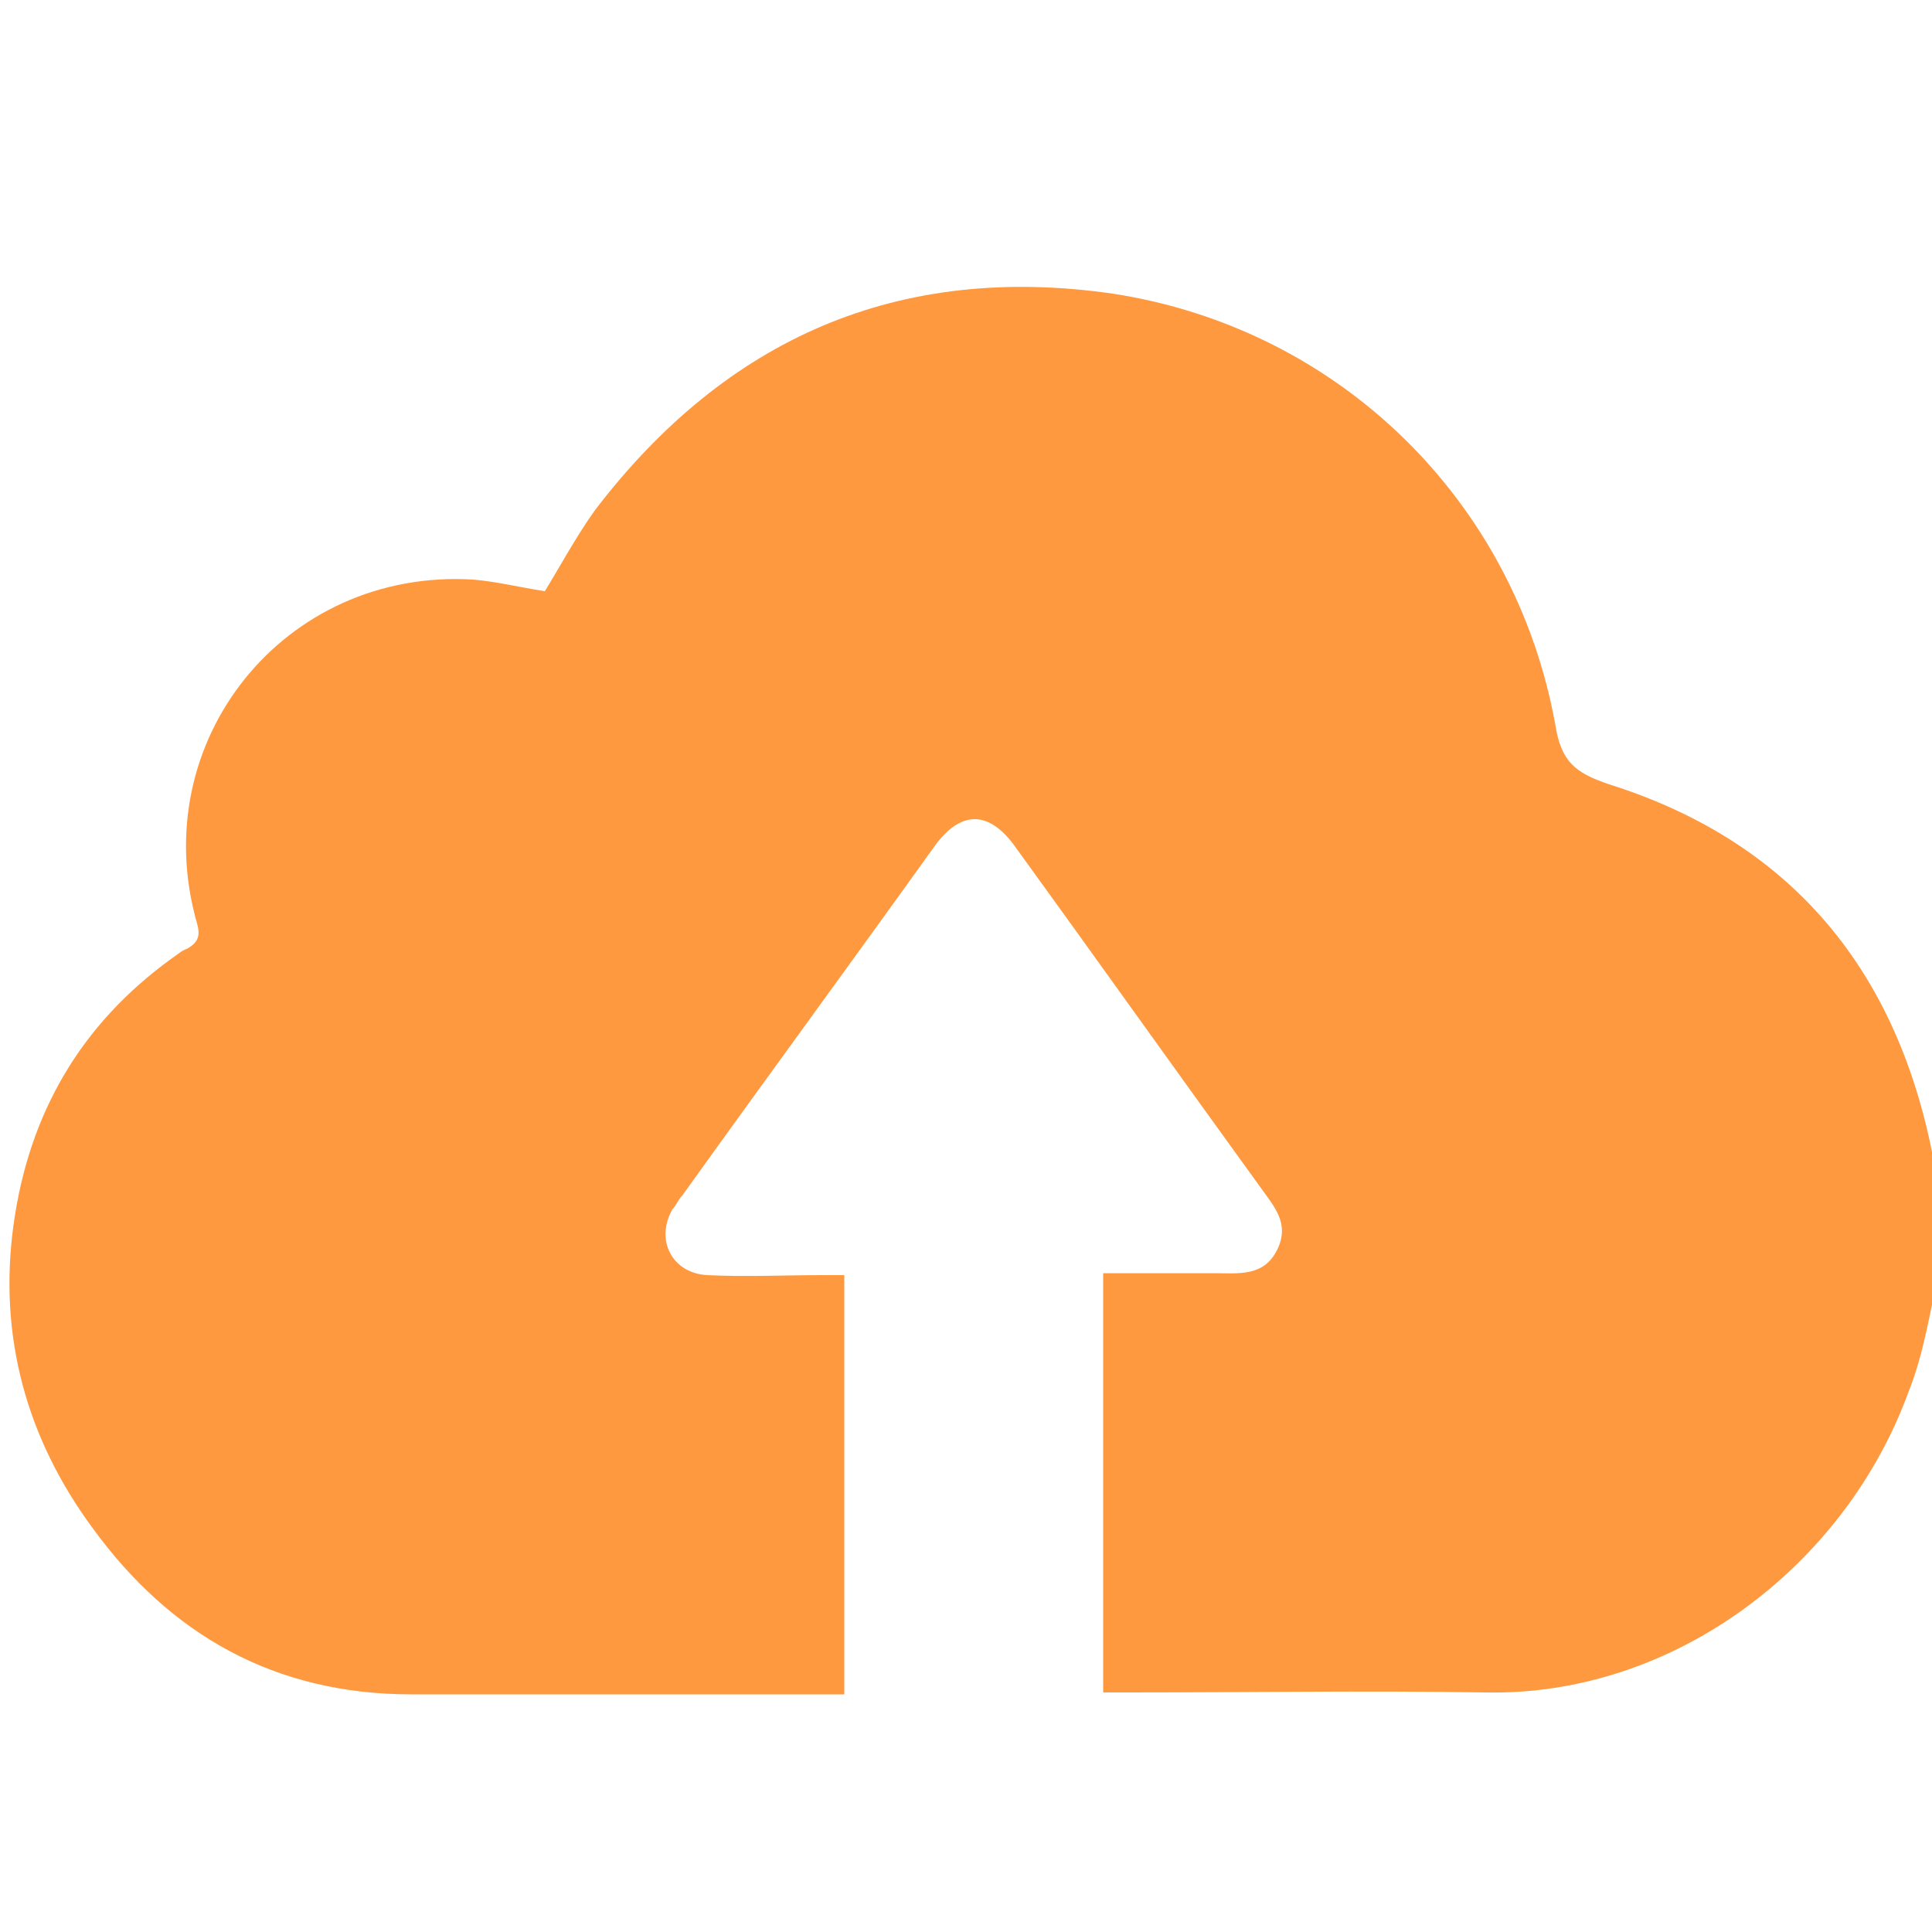 <?xml version="1.0" encoding="utf-8"?>
<!-- Generator: Adobe Illustrator 24.0.2, SVG Export Plug-In . SVG Version: 6.00 Build 0)  -->
<svg version="1.1" id="Layer_1" xmlns="http://www.w3.org/2000/svg" xmlns:xlink="http://www.w3.org/1999/xlink" x="0px" y="0px"
	 viewBox="0 0 100 100" style="enable-background:new 0 0 100 100;" xml:space="preserve">
<style type="text/css">
	.st0{fill:#FE993F;}
</style>
<g>
	<path class="st0" d="M100.4,65.7c-0.5,2.1-0.8,4.3-1.6,6.3c-3.3,9.1-12.2,15.8-21.9,15.6c-6.2-0.1-12.4,0-18.6,0
		c-0.4,0-0.8,0-1.2,0c0-7.2,0-14.4,0-21.7c1.9,0,3.8,0,5.7,0c1.3,0,2.6,0.2,3.3-1.2c0.7-1.4-0.2-2.3-0.9-3.3
		c-4.2-5.8-8.4-11.7-12.6-17.5c-1.4-2-2.9-2-4.3,0c-4.3,6-8.7,12-13,18c-0.2,0.2-0.3,0.5-0.5,0.7c-0.9,1.6,0,3.3,1.8,3.4
		c2,0.1,4,0,6,0c0.3,0,0.7,0,1.1,0c0,7.2,0,14.4,0,21.7c-0.4,0-0.8,0-1.1,0c-7.1,0-14.2,0-21.3,0c-7.1,0-12.5-3.1-16.5-8.6
		c-3.4-4.6-4.9-9.9-4.1-15.7S4.2,53,8.9,49.6c0.3-0.2,0.5-0.4,0.8-0.5c0.5-0.3,0.7-0.6,0.5-1.3C7.5,38.4,14.7,29.4,24.5,30
		c1.2,0.1,2.4,0.4,3.7,0.6c0.8-1.3,1.6-2.8,2.6-4.2c6.8-8.9,15.7-12.8,26.8-11.2C69.3,17,78.4,25.9,80.5,37.5c0.3,1.9,1,2.5,2.8,3.1
		c9.8,3.1,15.2,10.1,16.9,20.1c0.1,0.3,0.1,0.6,0.2,0.9C100.4,63,100.4,64.4,100.4,65.7z"/>
</g>
</svg>
